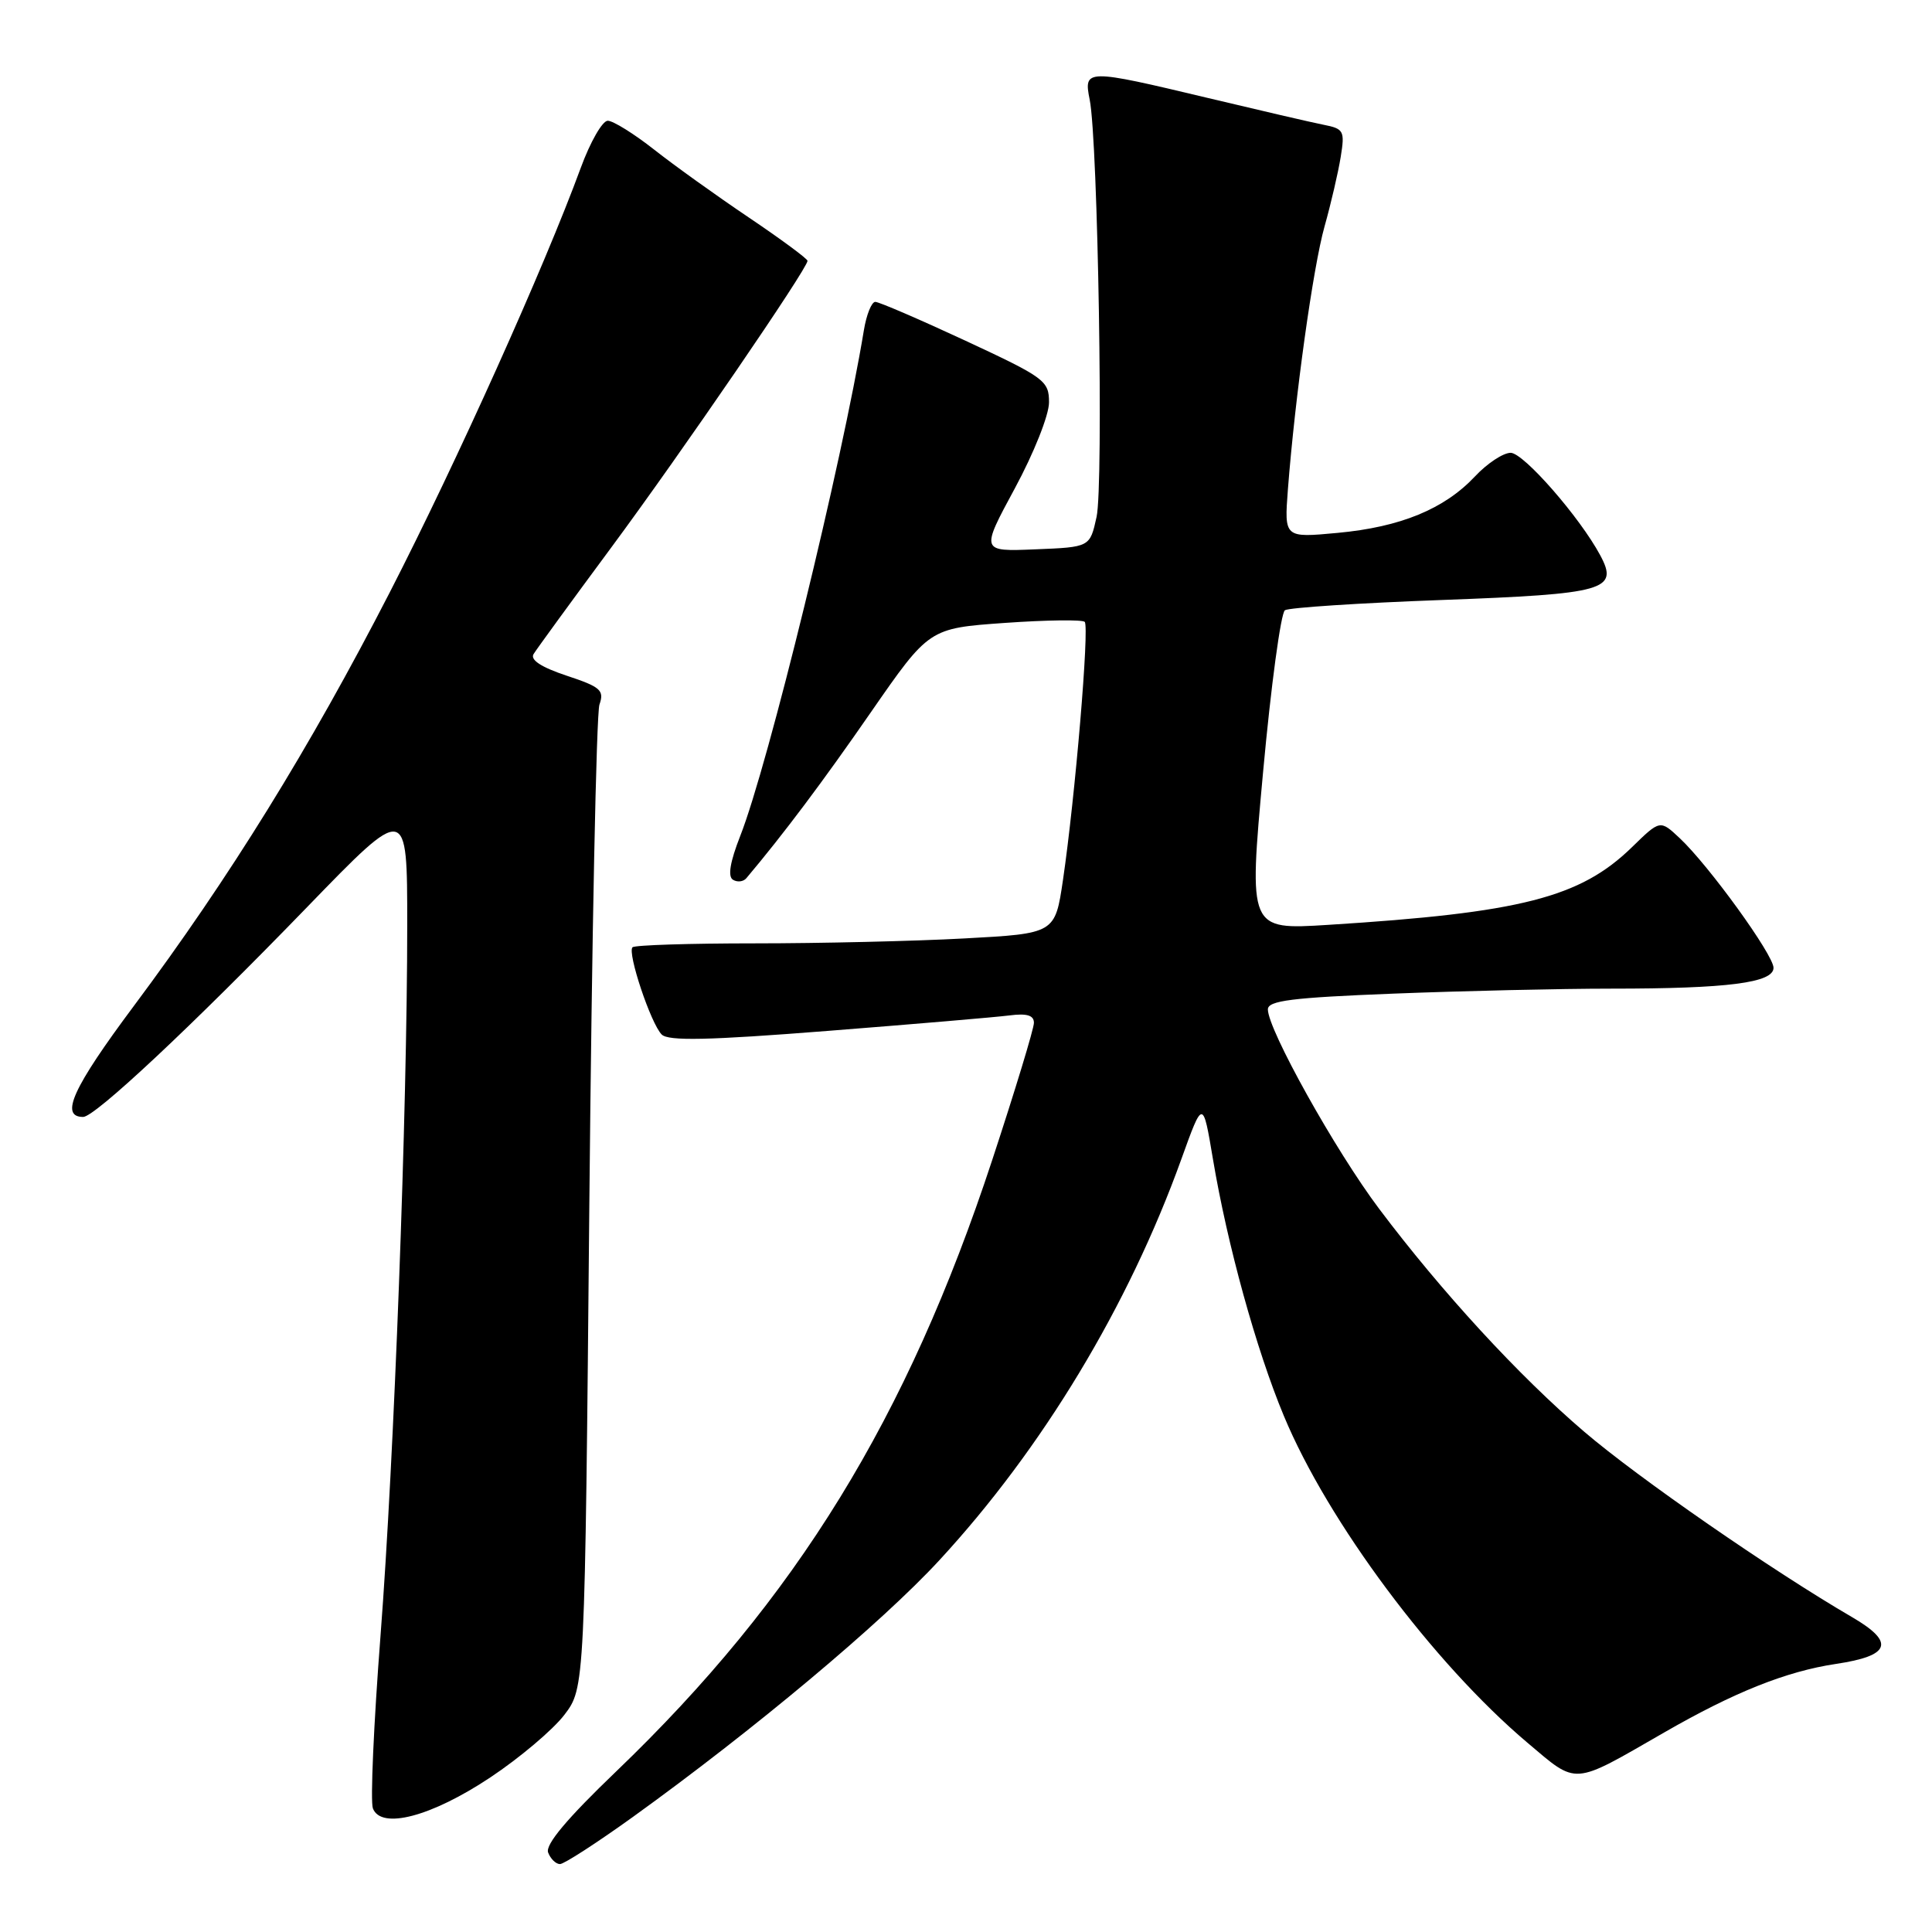 <?xml version="1.0" encoding="UTF-8" standalone="no"?>
<!DOCTYPE svg PUBLIC "-//W3C//DTD SVG 1.1//EN" "http://www.w3.org/Graphics/SVG/1.1/DTD/svg11.dtd" >
<svg xmlns="http://www.w3.org/2000/svg" xmlns:xlink="http://www.w3.org/1999/xlink" version="1.1" viewBox="0 0 256 256">
 <g >
 <path fill="currentColor"
d=" M 83.84 240.77 C 99.90 229.20 116.77 215.08 124.45 206.76 C 138.12 191.96 149.53 173.05 156.54 153.58 C 159.39 145.66 159.39 145.66 160.72 153.58 C 162.62 164.92 166.47 178.87 170.12 187.62 C 175.95 201.64 189.91 220.36 202.37 230.90 C 209.10 236.58 208.21 236.64 220.50 229.57 C 229.79 224.22 236.68 221.47 243.26 220.48 C 250.52 219.40 251.14 217.62 245.41 214.28 C 234.78 208.09 217.06 195.82 209.94 189.73 C 201.23 182.29 191.02 171.18 182.74 160.17 C 176.95 152.47 168.00 136.43 168.00 133.75 C 168.00 132.59 171.16 132.19 184.66 131.66 C 193.82 131.30 206.81 131.00 213.52 131.00 C 228.96 131.00 235.00 130.22 235.00 128.24 C 235.00 126.52 226.43 114.68 222.57 111.06 C 219.97 108.62 219.97 108.62 216.24 112.26 C 209.38 118.94 201.53 120.95 175.97 122.55 C 165.45 123.21 165.45 123.21 167.36 102.35 C 168.41 90.88 169.72 81.21 170.26 80.86 C 170.81 80.51 180.19 79.90 191.10 79.50 C 212.75 78.70 214.52 78.20 212.04 73.58 C 209.34 68.54 201.88 60.00 200.17 60.00 C 199.18 60.00 197.05 61.41 195.44 63.13 C 191.38 67.45 185.57 69.84 177.24 70.61 C 170.17 71.27 170.17 71.27 170.65 64.89 C 171.60 52.59 173.98 35.45 175.51 30.00 C 176.36 26.98 177.32 22.84 177.65 20.80 C 178.21 17.34 178.07 17.06 175.37 16.53 C 173.79 16.22 166.88 14.61 160.00 12.97 C 143.87 9.12 143.57 9.12 144.39 13.21 C 145.49 18.69 146.24 64.28 145.30 68.50 C 144.42 72.50 144.42 72.50 137.18 72.79 C 129.94 73.09 129.94 73.09 134.47 64.71 C 136.99 60.05 139.00 55.00 139.00 53.32 C 139.00 50.45 138.44 50.04 127.94 45.15 C 121.85 42.32 116.47 40.00 115.98 40.00 C 115.49 40.00 114.81 41.69 114.47 43.75 C 111.58 61.31 101.78 101.41 98.08 110.78 C 96.74 114.20 96.41 116.14 97.12 116.57 C 97.70 116.93 98.50 116.84 98.90 116.36 C 103.79 110.56 109.03 103.58 115.40 94.37 C 123.11 83.25 123.11 83.25 133.14 82.54 C 138.65 82.15 143.42 82.09 143.73 82.40 C 144.37 83.04 142.46 105.65 140.85 116.60 C 139.80 123.70 139.80 123.70 127.74 124.35 C 121.11 124.71 108.63 125.00 100.01 125.00 C 91.39 125.00 84.10 125.23 83.81 125.52 C 83.10 126.24 86.24 135.64 87.68 137.08 C 88.56 137.96 93.82 137.85 109.67 136.60 C 121.13 135.70 131.96 134.78 133.75 134.55 C 136.07 134.25 137.00 134.53 137.00 135.53 C 137.00 136.30 134.51 144.48 131.47 153.72 C 120.20 187.95 105.53 211.81 81.65 234.72 C 75.13 240.97 72.23 244.43 72.63 245.47 C 72.95 246.31 73.66 247.00 74.20 247.00 C 74.74 247.00 79.08 244.19 83.84 240.77 Z  M 64.98 235.51 C 68.86 232.93 73.26 229.21 74.77 227.24 C 77.50 223.66 77.50 223.66 78.09 159.58 C 78.42 124.34 79.02 94.54 79.43 93.36 C 80.09 91.47 79.59 91.02 75.08 89.53 C 71.72 88.41 70.23 87.44 70.70 86.67 C 71.09 86.03 75.74 79.65 81.03 72.50 C 90.33 59.93 107.00 35.58 107.00 34.56 C 107.00 34.29 103.51 31.71 99.25 28.84 C 94.99 25.97 89.32 21.91 86.66 19.81 C 84.00 17.72 81.24 16.00 80.53 16.00 C 79.82 16.00 78.21 18.81 76.95 22.25 C 72.11 35.44 60.50 61.24 51.64 78.50 C 41.04 99.12 30.41 116.31 17.71 133.33 C 9.64 144.15 7.89 148.00 11.02 148.00 C 12.58 148.00 25.45 135.94 40.73 120.16 C 53.96 106.50 53.96 106.50 53.96 122.50 C 53.96 147.23 52.23 193.24 50.42 216.74 C 49.52 228.43 49.06 238.72 49.41 239.62 C 50.50 242.47 57.17 240.71 64.98 235.51 Z "/>
</g>
</svg>